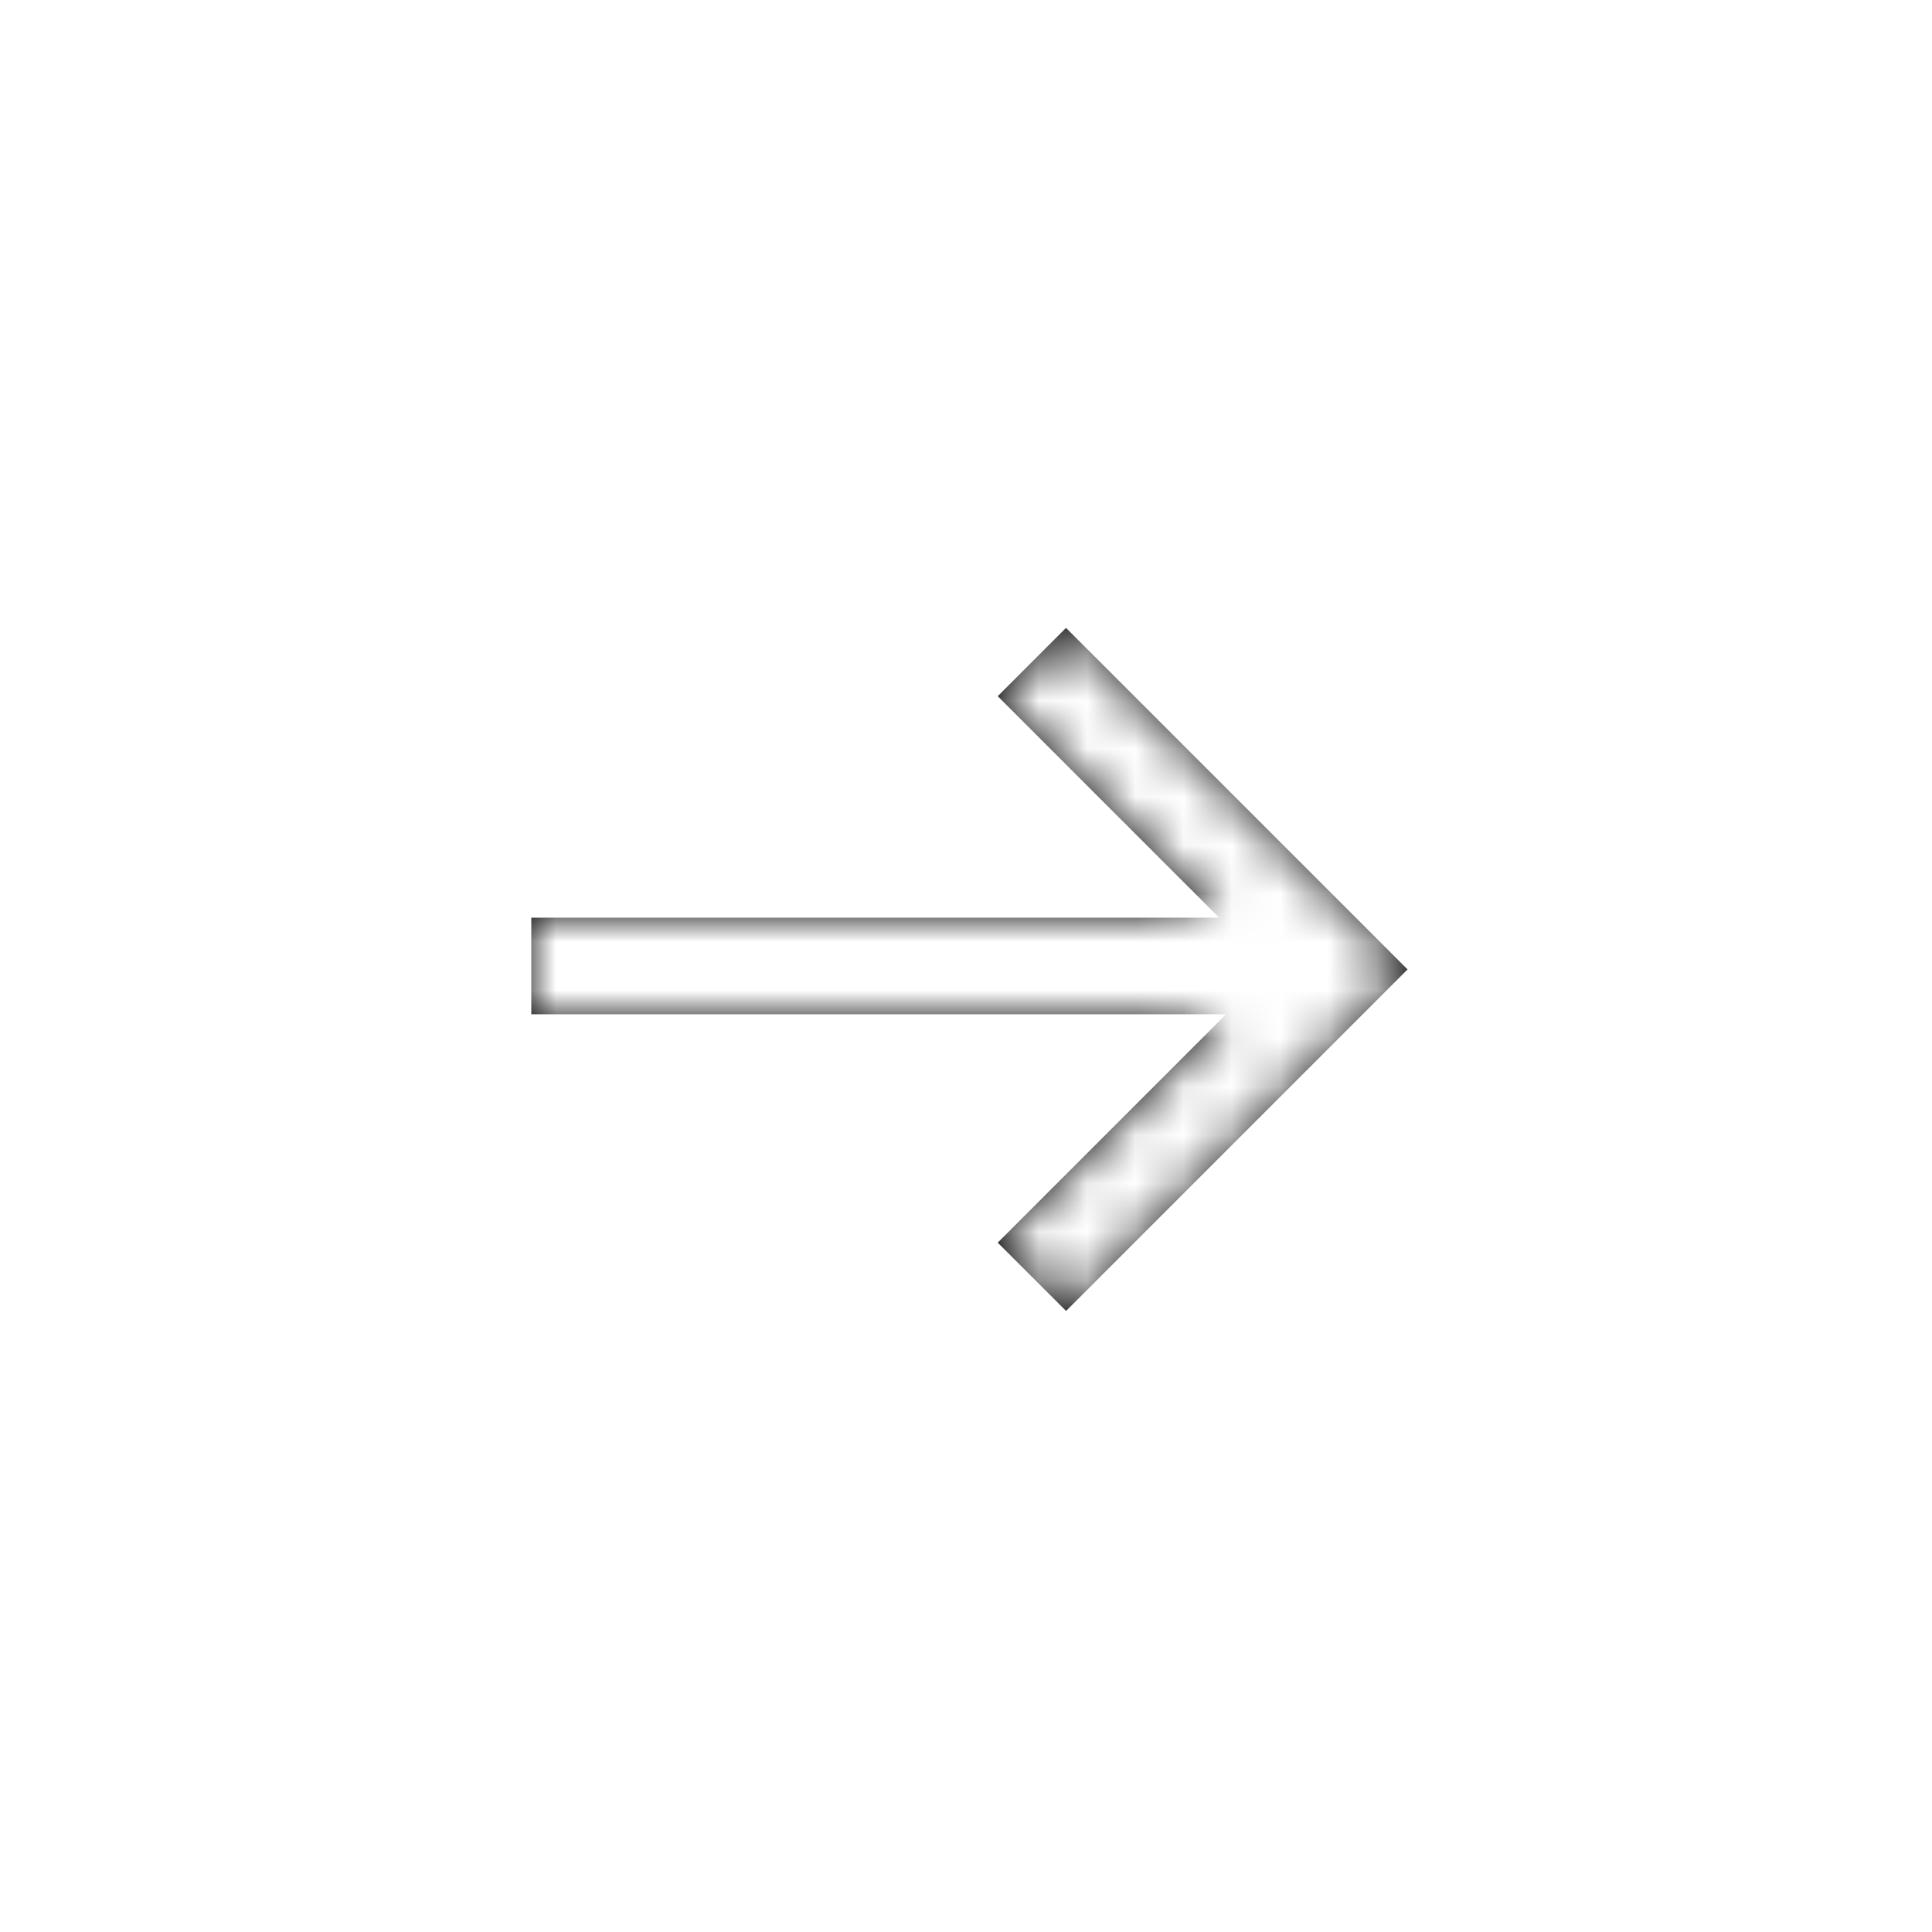 <svg width="40" height="40" xmlns="http://www.w3.org/2000/svg" xmlns:xlink="http://www.w3.org/1999/xlink">
    <defs>
        <linearGradient x1="0%" y1="0%" x2="100%" y2="100%" id="a-arrow-circle">
            <stop stop-color="#FFF" offset="0%" />
            <stop stop-color="#FFF" offset="100%" />
        </linearGradient>
        <path d="M12.071 3l7.071 7.071-7.07 7.071-1.415-1.414 4.728-4.729L1 11V9l14.241-.001-4.584-4.585L12.07 3z" id="b-arrow-circle" />
    </defs>
    <g fill="none" fill-rule="evenodd">
        <path fill="" d="M-960-3960H480v15942H-960z" />
        <g>
            <circle class="circle" stroke="url(#a-arrow-circle)" stroke-width="2" cx="20" cy="20" r="19" />
            <g transform="translate(10 10)">
                <mask id="c-arrow-circle" fill="#fff">
                    <use xlink:href="#b-arrow-circle" />
                </mask>
                <use fill="#000" fill-rule="nonzero" xlink:href="#b-arrow-circle" />
                <g class="arrow" mask="url(#c-arrow-circle)" fill="url(#a-arrow-circle)" fill-rule="nonzero">
                    <path d="M0 0h20v20H0z" />
                </g>
            </g>
        </g>
    </g>
</svg>